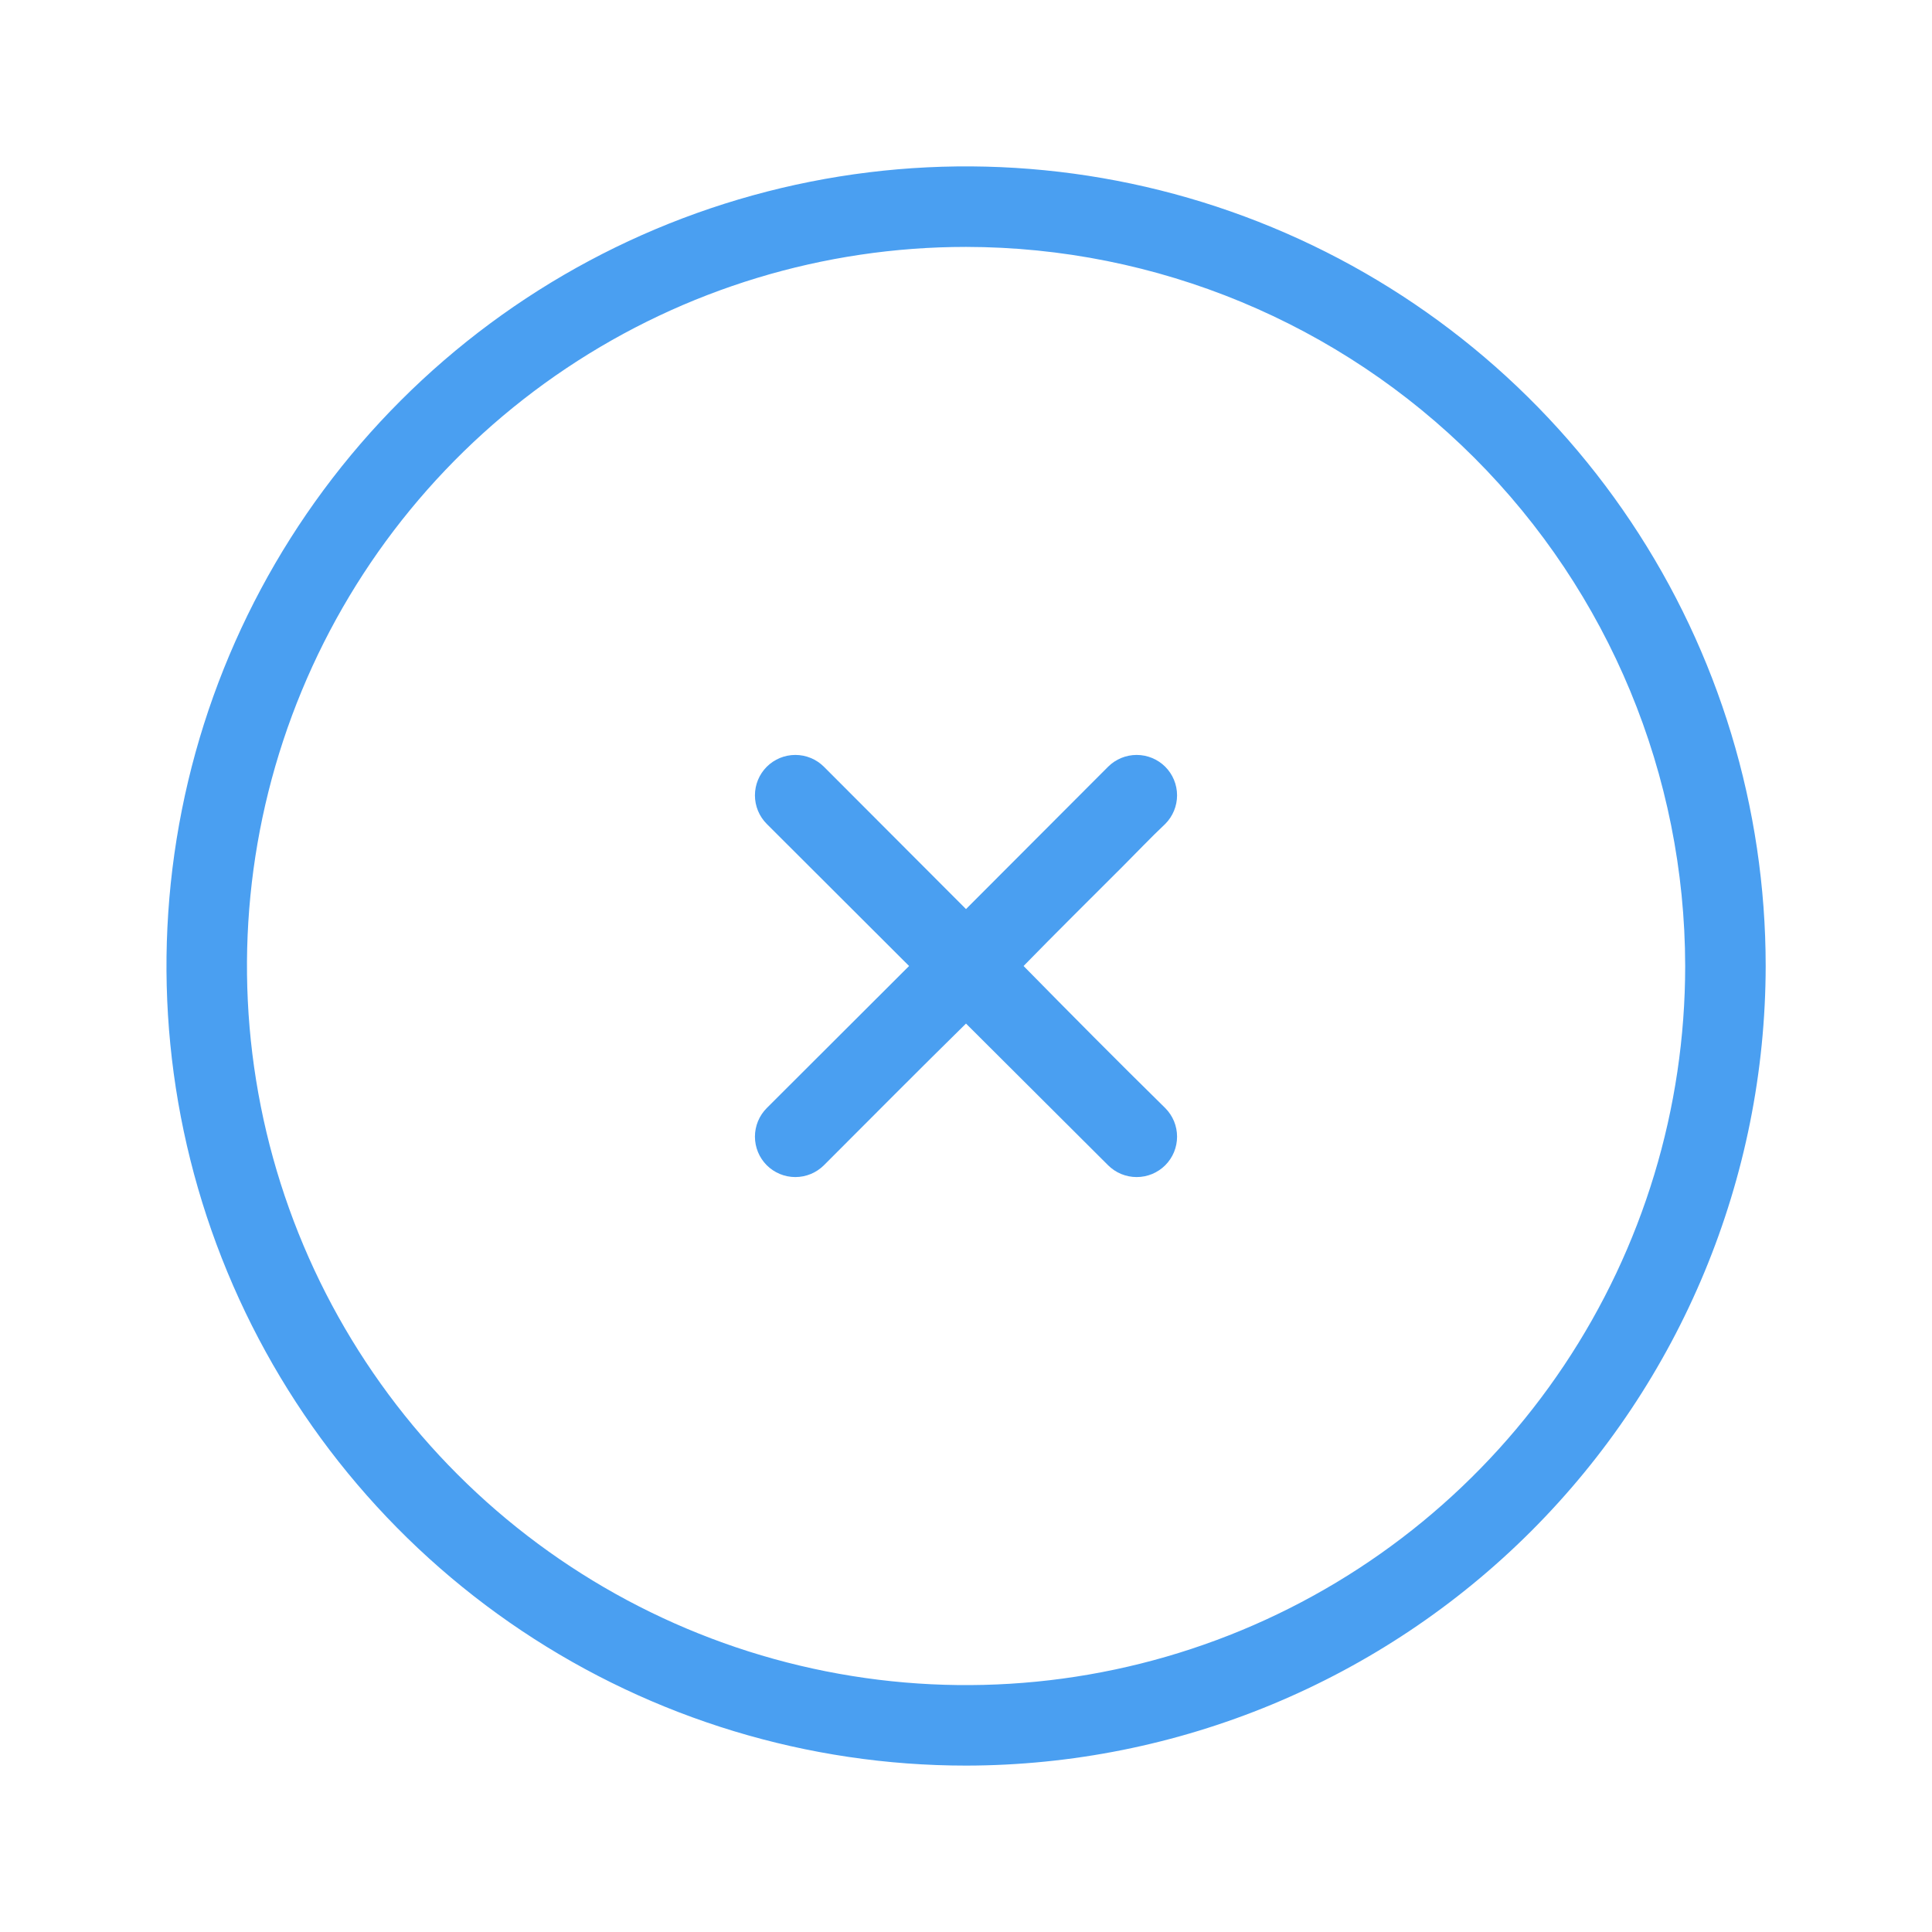 <svg width="69" height="69" viewBox="0 0 69 69" fill="none" xmlns="http://www.w3.org/2000/svg">
<path d="M27.384 39.574C27.114 39.845 26.962 40.212 26.962 40.595C26.962 40.978 27.114 41.345 27.384 41.616C27.655 41.886 28.022 42.038 28.405 42.038C28.788 42.038 29.155 41.886 29.426 41.616C31.122 39.919 32.804 38.223 34.5 36.556L39.574 41.616C39.709 41.75 39.868 41.856 40.043 41.929C40.218 42.001 40.406 42.038 40.595 42.038C40.785 42.038 40.972 42.001 41.147 41.929C41.322 41.856 41.482 41.75 41.616 41.616C41.75 41.482 41.856 41.322 41.929 41.147C42.001 40.972 42.038 40.785 42.038 40.595C42.038 40.406 42.001 40.218 41.929 40.043C41.856 39.868 41.75 39.709 41.616 39.574C39.919 37.907 38.223 36.196 36.556 34.5C37.734 33.293 38.913 32.128 40.092 30.949C40.609 30.432 41.098 29.914 41.616 29.426C41.886 29.155 42.038 28.788 42.038 28.405C42.038 28.022 41.886 27.655 41.616 27.384C41.345 27.114 40.978 26.962 40.595 26.962C40.212 26.962 39.845 27.114 39.574 27.384L34.5 32.467L29.426 27.384C29.155 27.114 28.788 26.962 28.405 26.962C28.022 26.962 27.655 27.114 27.384 27.384C27.114 27.655 26.962 28.022 26.962 28.405C26.962 28.788 27.114 29.155 27.384 29.426L32.467 34.5L27.384 39.574Z" fill="#4A9FF1"/>
<path d="M34.5 63.057C28.852 63.057 23.331 61.382 18.635 58.243C13.939 55.105 10.28 50.645 8.119 45.426C5.958 40.208 5.392 34.466 6.495 28.927C7.597 23.388 10.317 18.299 14.311 14.306C18.305 10.312 23.393 7.593 28.933 6.491C34.472 5.389 40.214 5.955 45.432 8.117C50.65 10.278 55.11 13.938 58.248 18.635C61.386 23.331 63.06 28.852 63.06 34.5C63.051 42.072 60.039 49.33 54.685 54.684C49.331 60.038 42.072 63.049 34.5 63.057ZM34.5 8.818C29.421 8.818 24.456 10.325 20.233 13.147C16.009 15.97 12.718 19.981 10.775 24.674C8.831 29.367 8.323 34.531 9.314 39.512C10.306 44.494 12.752 49.07 16.344 52.661C19.936 56.253 24.512 58.698 29.494 59.689C34.475 60.68 39.639 60.171 44.332 58.227C49.025 56.283 53.035 52.992 55.857 48.768C58.679 44.545 60.185 39.579 60.185 34.5C60.177 27.691 57.468 21.163 52.653 16.348C47.838 11.533 41.309 8.825 34.5 8.818Z" fill="#4A9FF1"/>
</svg>
